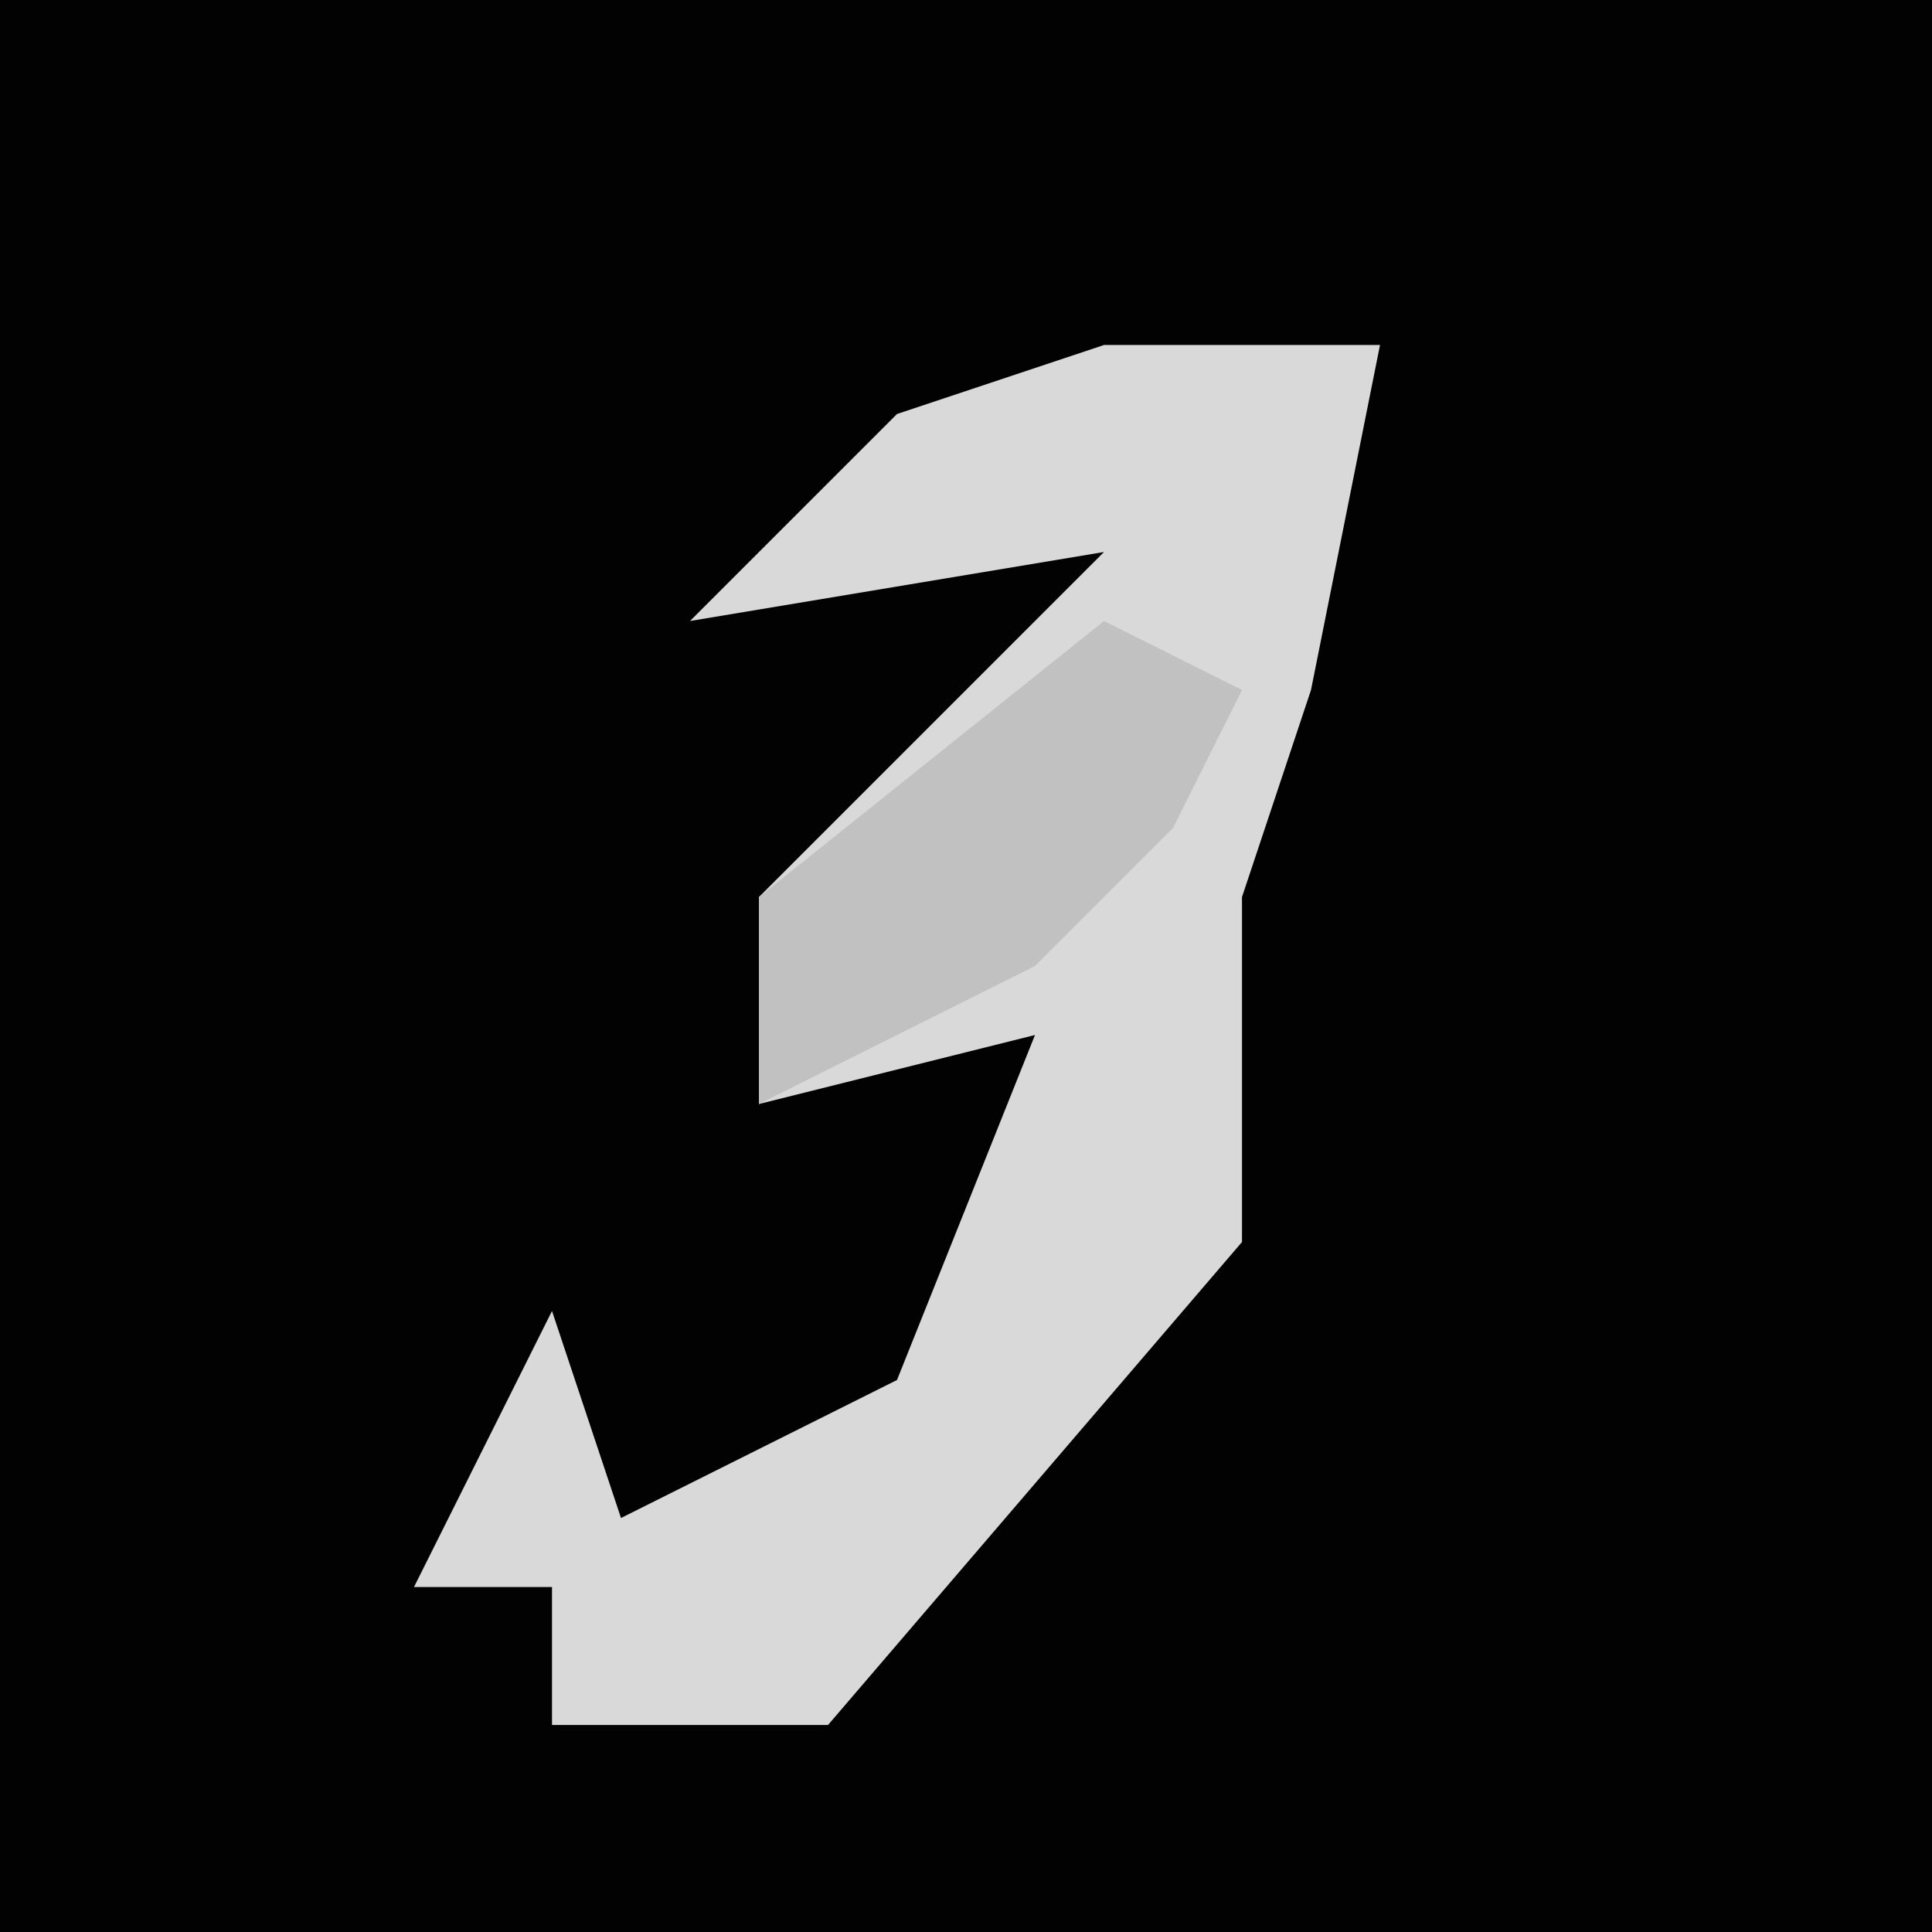 <?xml version="1.0" encoding="UTF-8"?>
<svg version="1.1" xmlns="http://www.w3.org/2000/svg" width="28" height="28">
<path d="M0,0 L28,0 L28,28 L0,28 Z " fill="#020202" transform="translate(0,0)"/>
<path d="M0,0 L4,0 L3,5 L2,8 L2,13 L-4,20 L-8,20 L-8,18 L-10,18 L-8,14 L-7,17 L-3,15 L-1,10 L-5,11 L-5,8 L0,3 L-6,4 L-3,1 Z " fill="#D9D9D9" transform="translate(16,5)"/>
<path d="M0,0 L2,1 L1,3 L-1,5 L-5,7 L-5,4 Z " fill="#C1C1C1" transform="translate(16,9)"/>
</svg>
